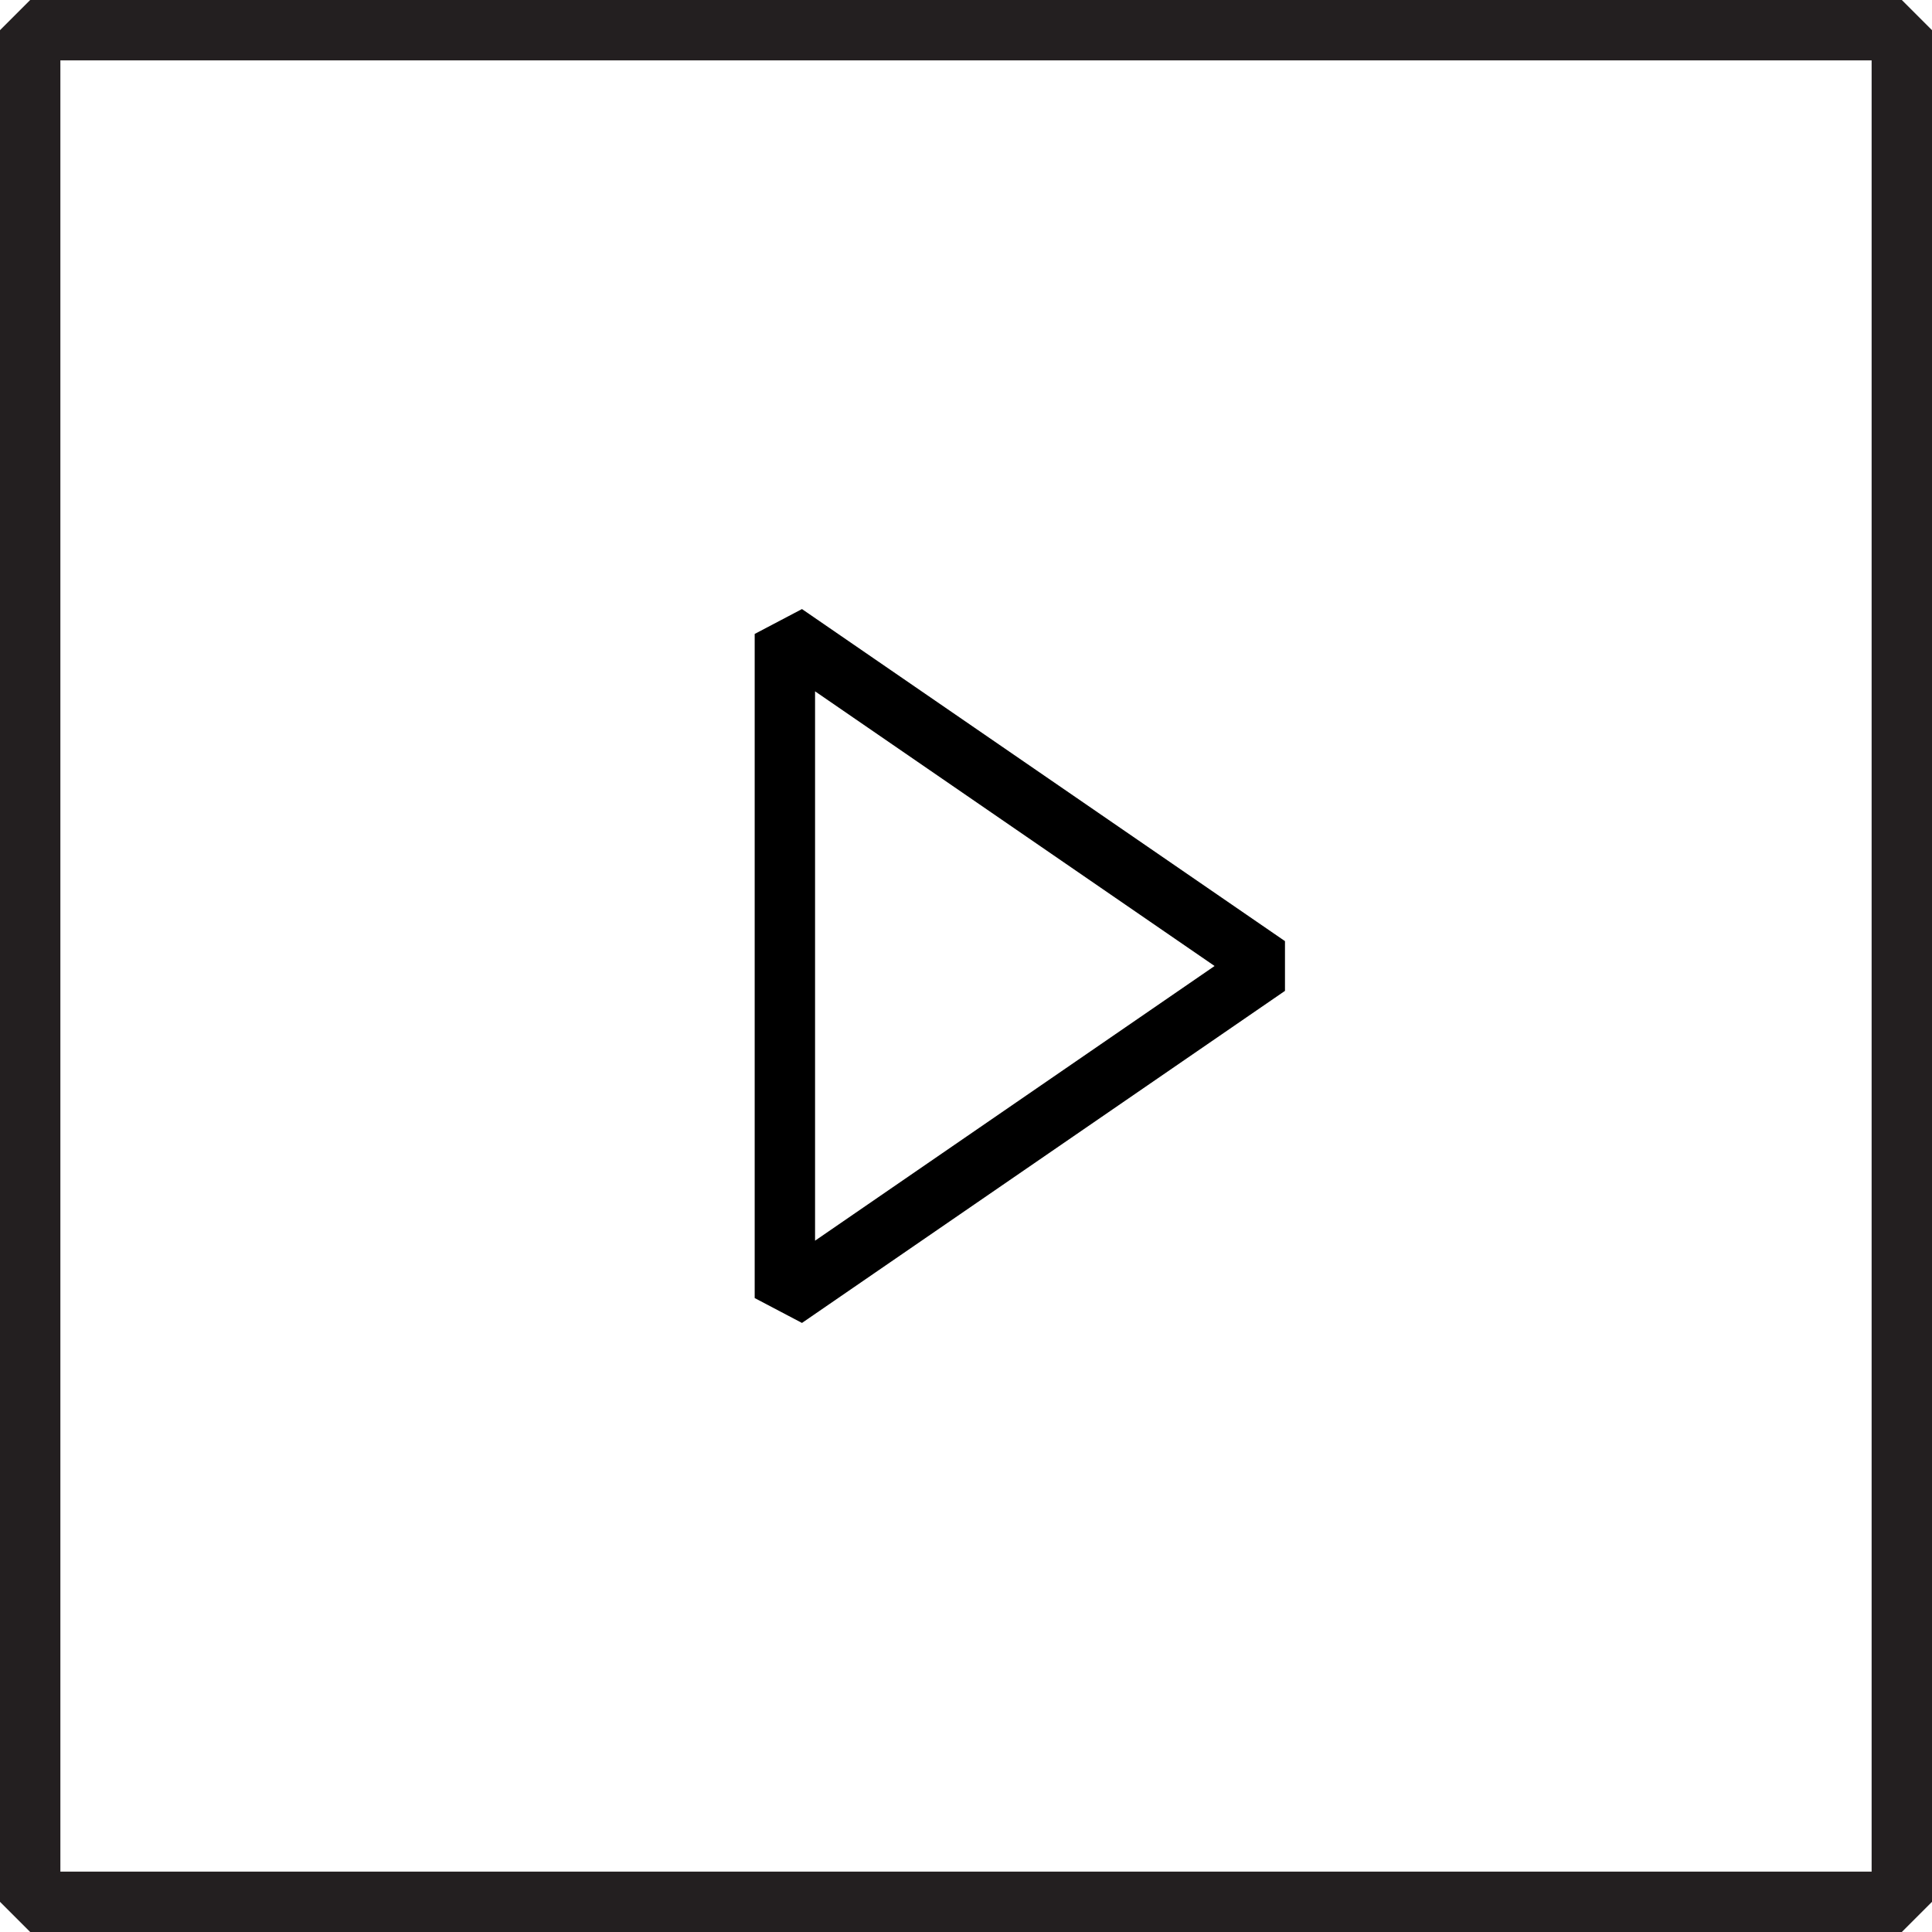 <svg xmlns="http://www.w3.org/2000/svg" width="64" height="64"><path fill="none" stroke="#231F20" stroke-width="2" stroke-linejoin="bevel" stroke-miterlimit="10" d="M1 1h62v62H1z"/><path fill="none" stroke="#000" stroke-width="2" stroke-linejoin="bevel" stroke-miterlimit="10" d="M26 21l16 11-16 11z"/></svg>